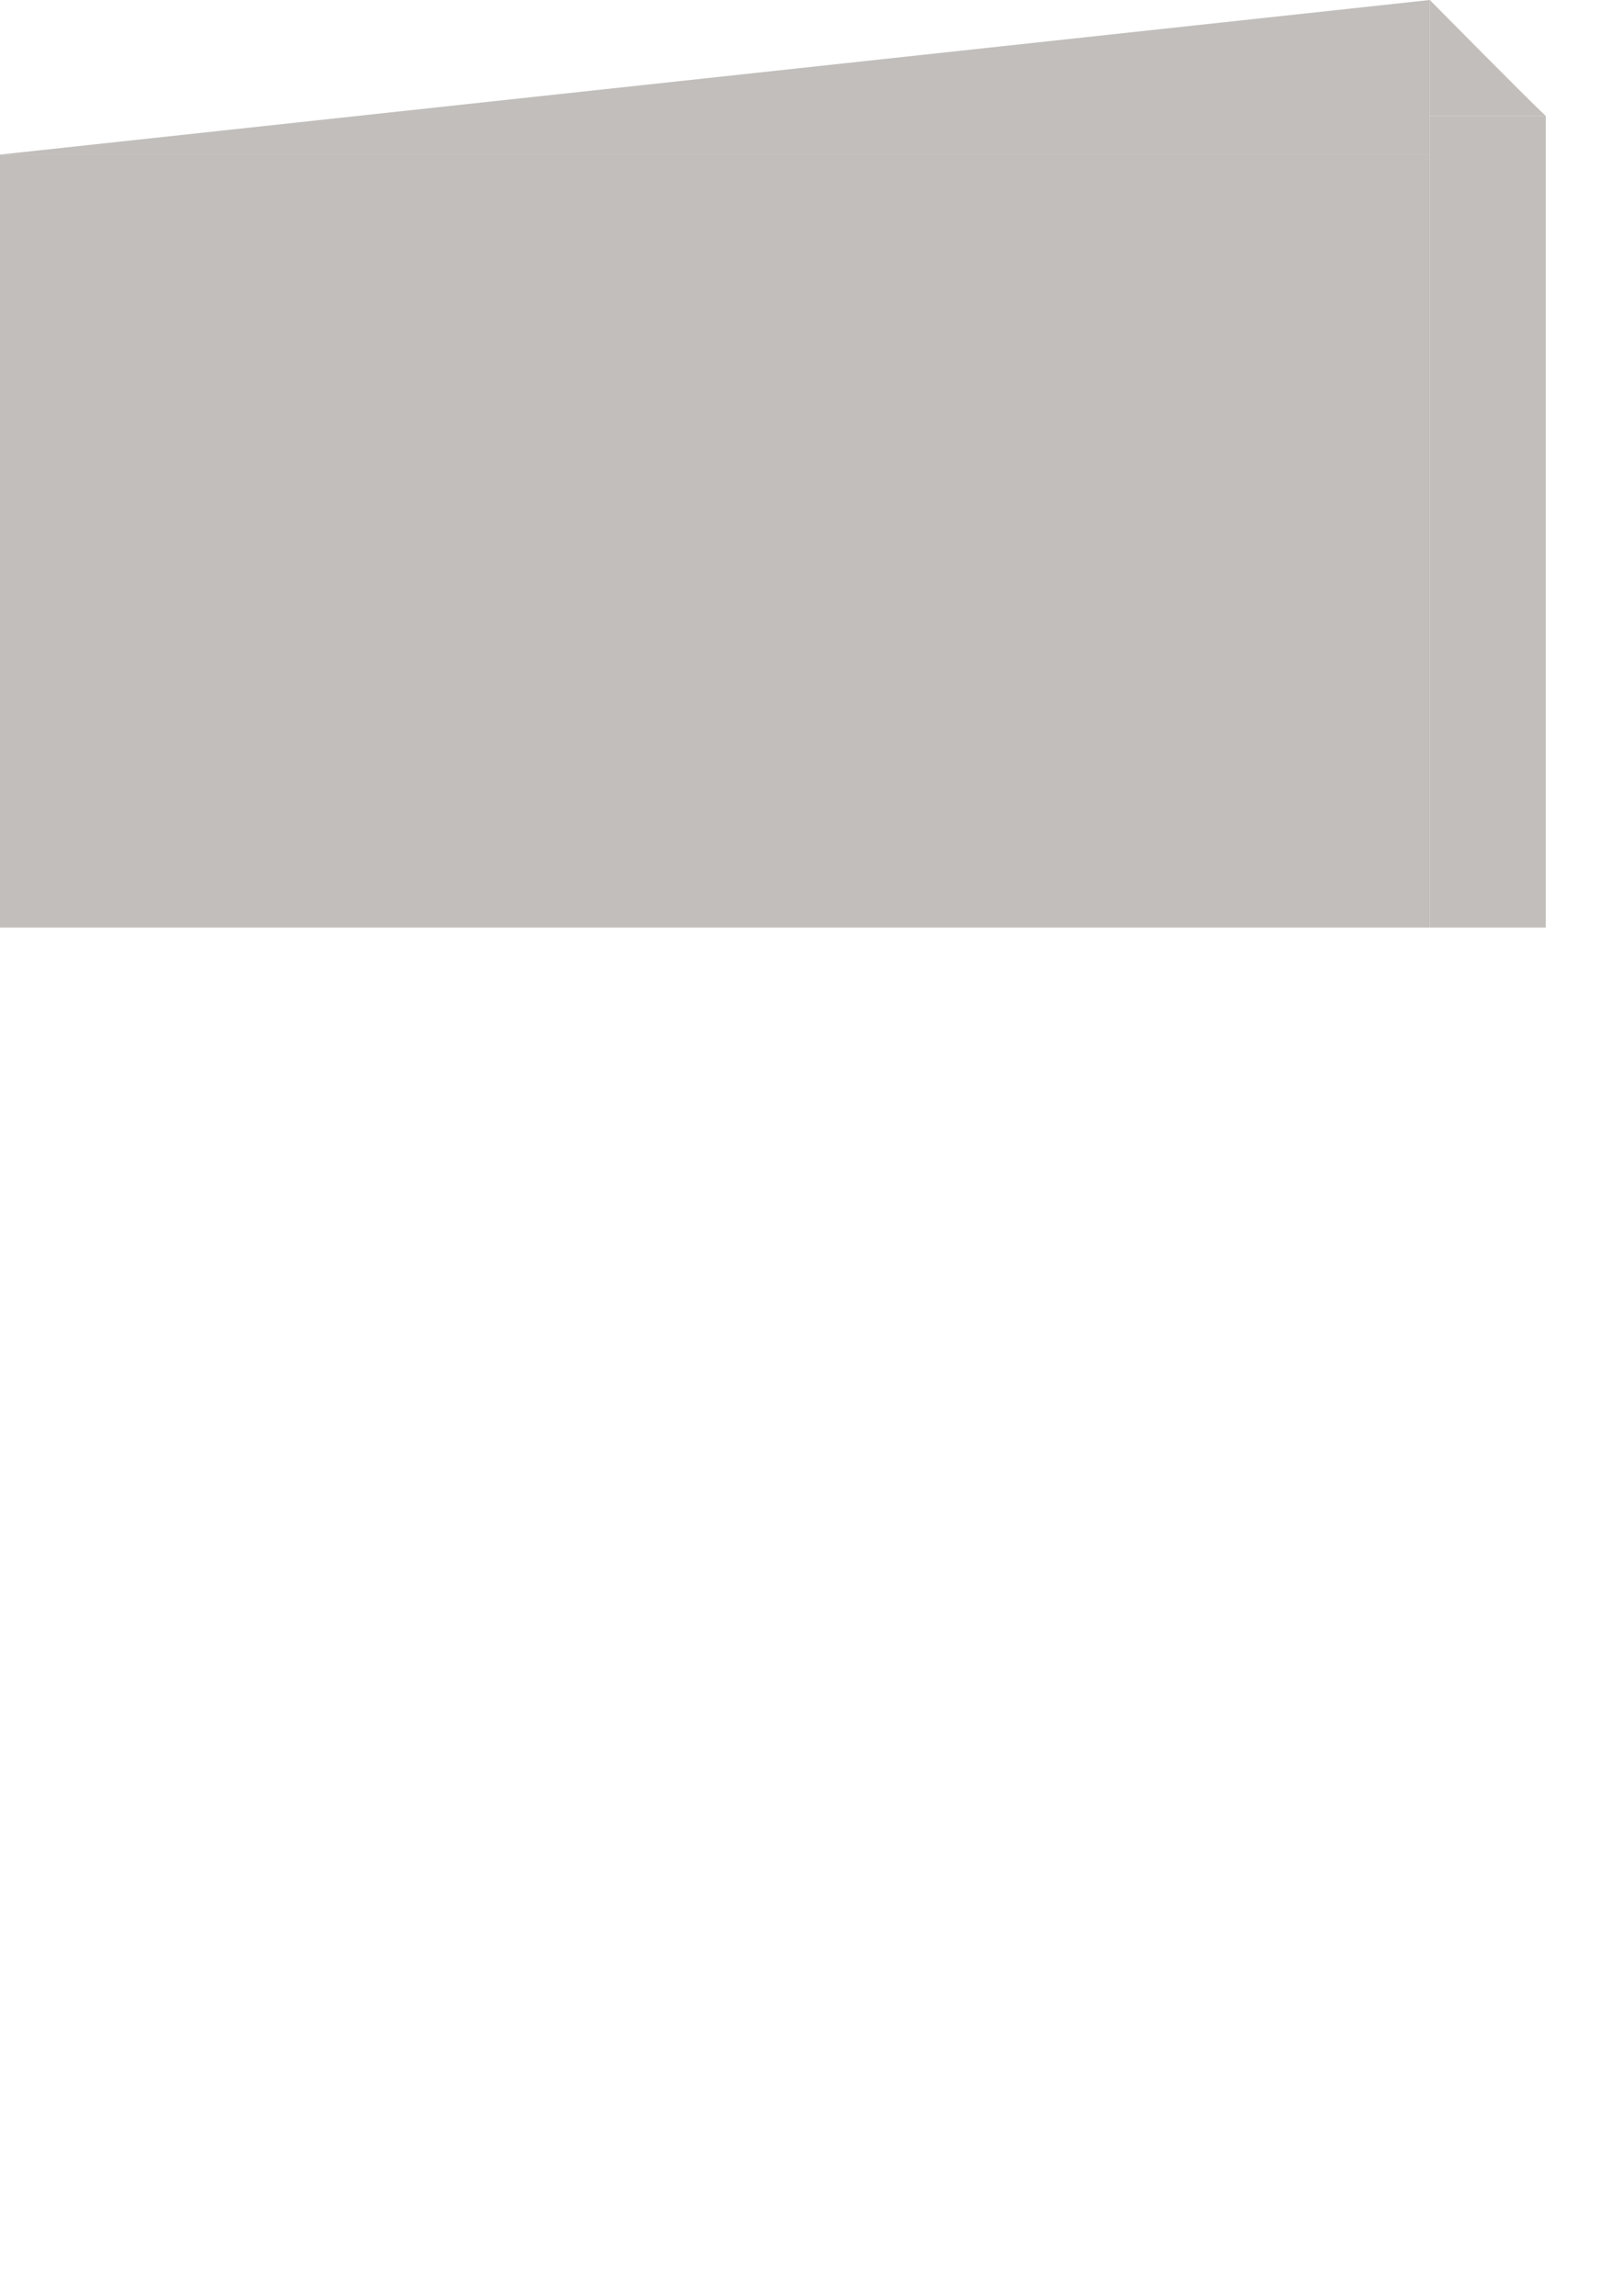 <?xml version="1.0" encoding="UTF-8" standalone="no"?>
<!-- Created with Inkscape (http://www.inkscape.org/) -->

<svg
   width="210mm"
   height="297mm"
   viewBox="0 0 210 297"
   version="1.1"
   id="svg1"
   inkscape:export-filename="image.svg"
   inkscape:export-xdpi="96"
   inkscape:export-ydpi="96"
   inkscape:version="1.4 (86a8ad7, 2024-10-11)"
   sodipodi:docname="Bordure CS1 Béton D.svg"
   xmlns:inkscape="http://www.inkscape.org/namespaces/inkscape"
   xmlns:sodipodi="http://sodipodi.sourceforge.net/DTD/sodipodi-0.dtd"
   xmlns="http://www.w3.org/2000/svg"
   xmlns:svg="http://www.w3.org/2000/svg">
  <sodipodi:namedview
     id="namedview1"
     pagecolor="#ffffff"
     bordercolor="#000000"
     borderopacity="0.25"
     inkscape:showpageshadow="2"
     inkscape:pageopacity="0.0"
     inkscape:pagecheckerboard="0"
     inkscape:deskcolor="#d1d1d1"
     inkscape:document-units="mm"
     showguides="true"
     inkscape:lockguides="false"
     inkscape:zoom="0.56569163"
     inkscape:cx="307.58807"
     inkscape:cy="462.26598"
     inkscape:window-width="1600"
     inkscape:window-height="837"
     inkscape:window-x="-8"
     inkscape:window-y="-8"
     inkscape:window-maximized="1"
     inkscape:current-layer="layer1" />
  <defs
     id="defs1" />
  <g
     inkscape:label="Calque 1"
     inkscape:groupmode="layer"
     id="layer1">
    <rect
       style="fill:#c1bebb;fill-opacity:1;fill-rule:nonzero;stroke:none;stroke-width:1.772;stroke-dasharray:none;stroke-opacity:1"
       id="rect7"
       width="185"
       height="100"
       x="-185"
       y="20"
       inkscape:export-filename="..\..\Bordure T2 Béton G.svg"
       inkscape:export-xdpi="2.54"
       inkscape:export-ydpi="2.54"
       transform="scale(-1,1)" />
    <rect
       style="fill:#c1bebb;fill-opacity:1;fill-rule:nonzero;stroke:none;stroke-width:0.517;stroke-dasharray:none;stroke-opacity:1"
       id="rect7-8"
       width="15"
       height="105"
       x="-200"
       y="15"
       inkscape:export-filename="..\..\Bordure T2 Béton G.svg"
       inkscape:export-xdpi="2.54"
       inkscape:export-ydpi="2.54"
       transform="scale(-1,1)" />
    <path
       style="fill:#c1bebb;fill-opacity:1;fill-rule:nonzero;stroke:none;stroke-width:0.481;stroke-dasharray:none;stroke-opacity:1"
       d="m 182.753,23.5 c 0.245,0.118 0.522,-0.062 0.643,0.162"
       id="path9" />
    <path
       style="fill:#c1bebb;fill-opacity:1;stroke-width:0.265"
       d="m 200,15 c -2.001,-1.838 -15,-15 -15,-15 v 15 z"
       id="path1" />
    <path
       style="fill:#c1bebb;fill-opacity:1;stroke-width:0.265"
       d="M 185,0 -2e-6,20 H 185 Z"
       id="path2" />
  </g>
</svg>
